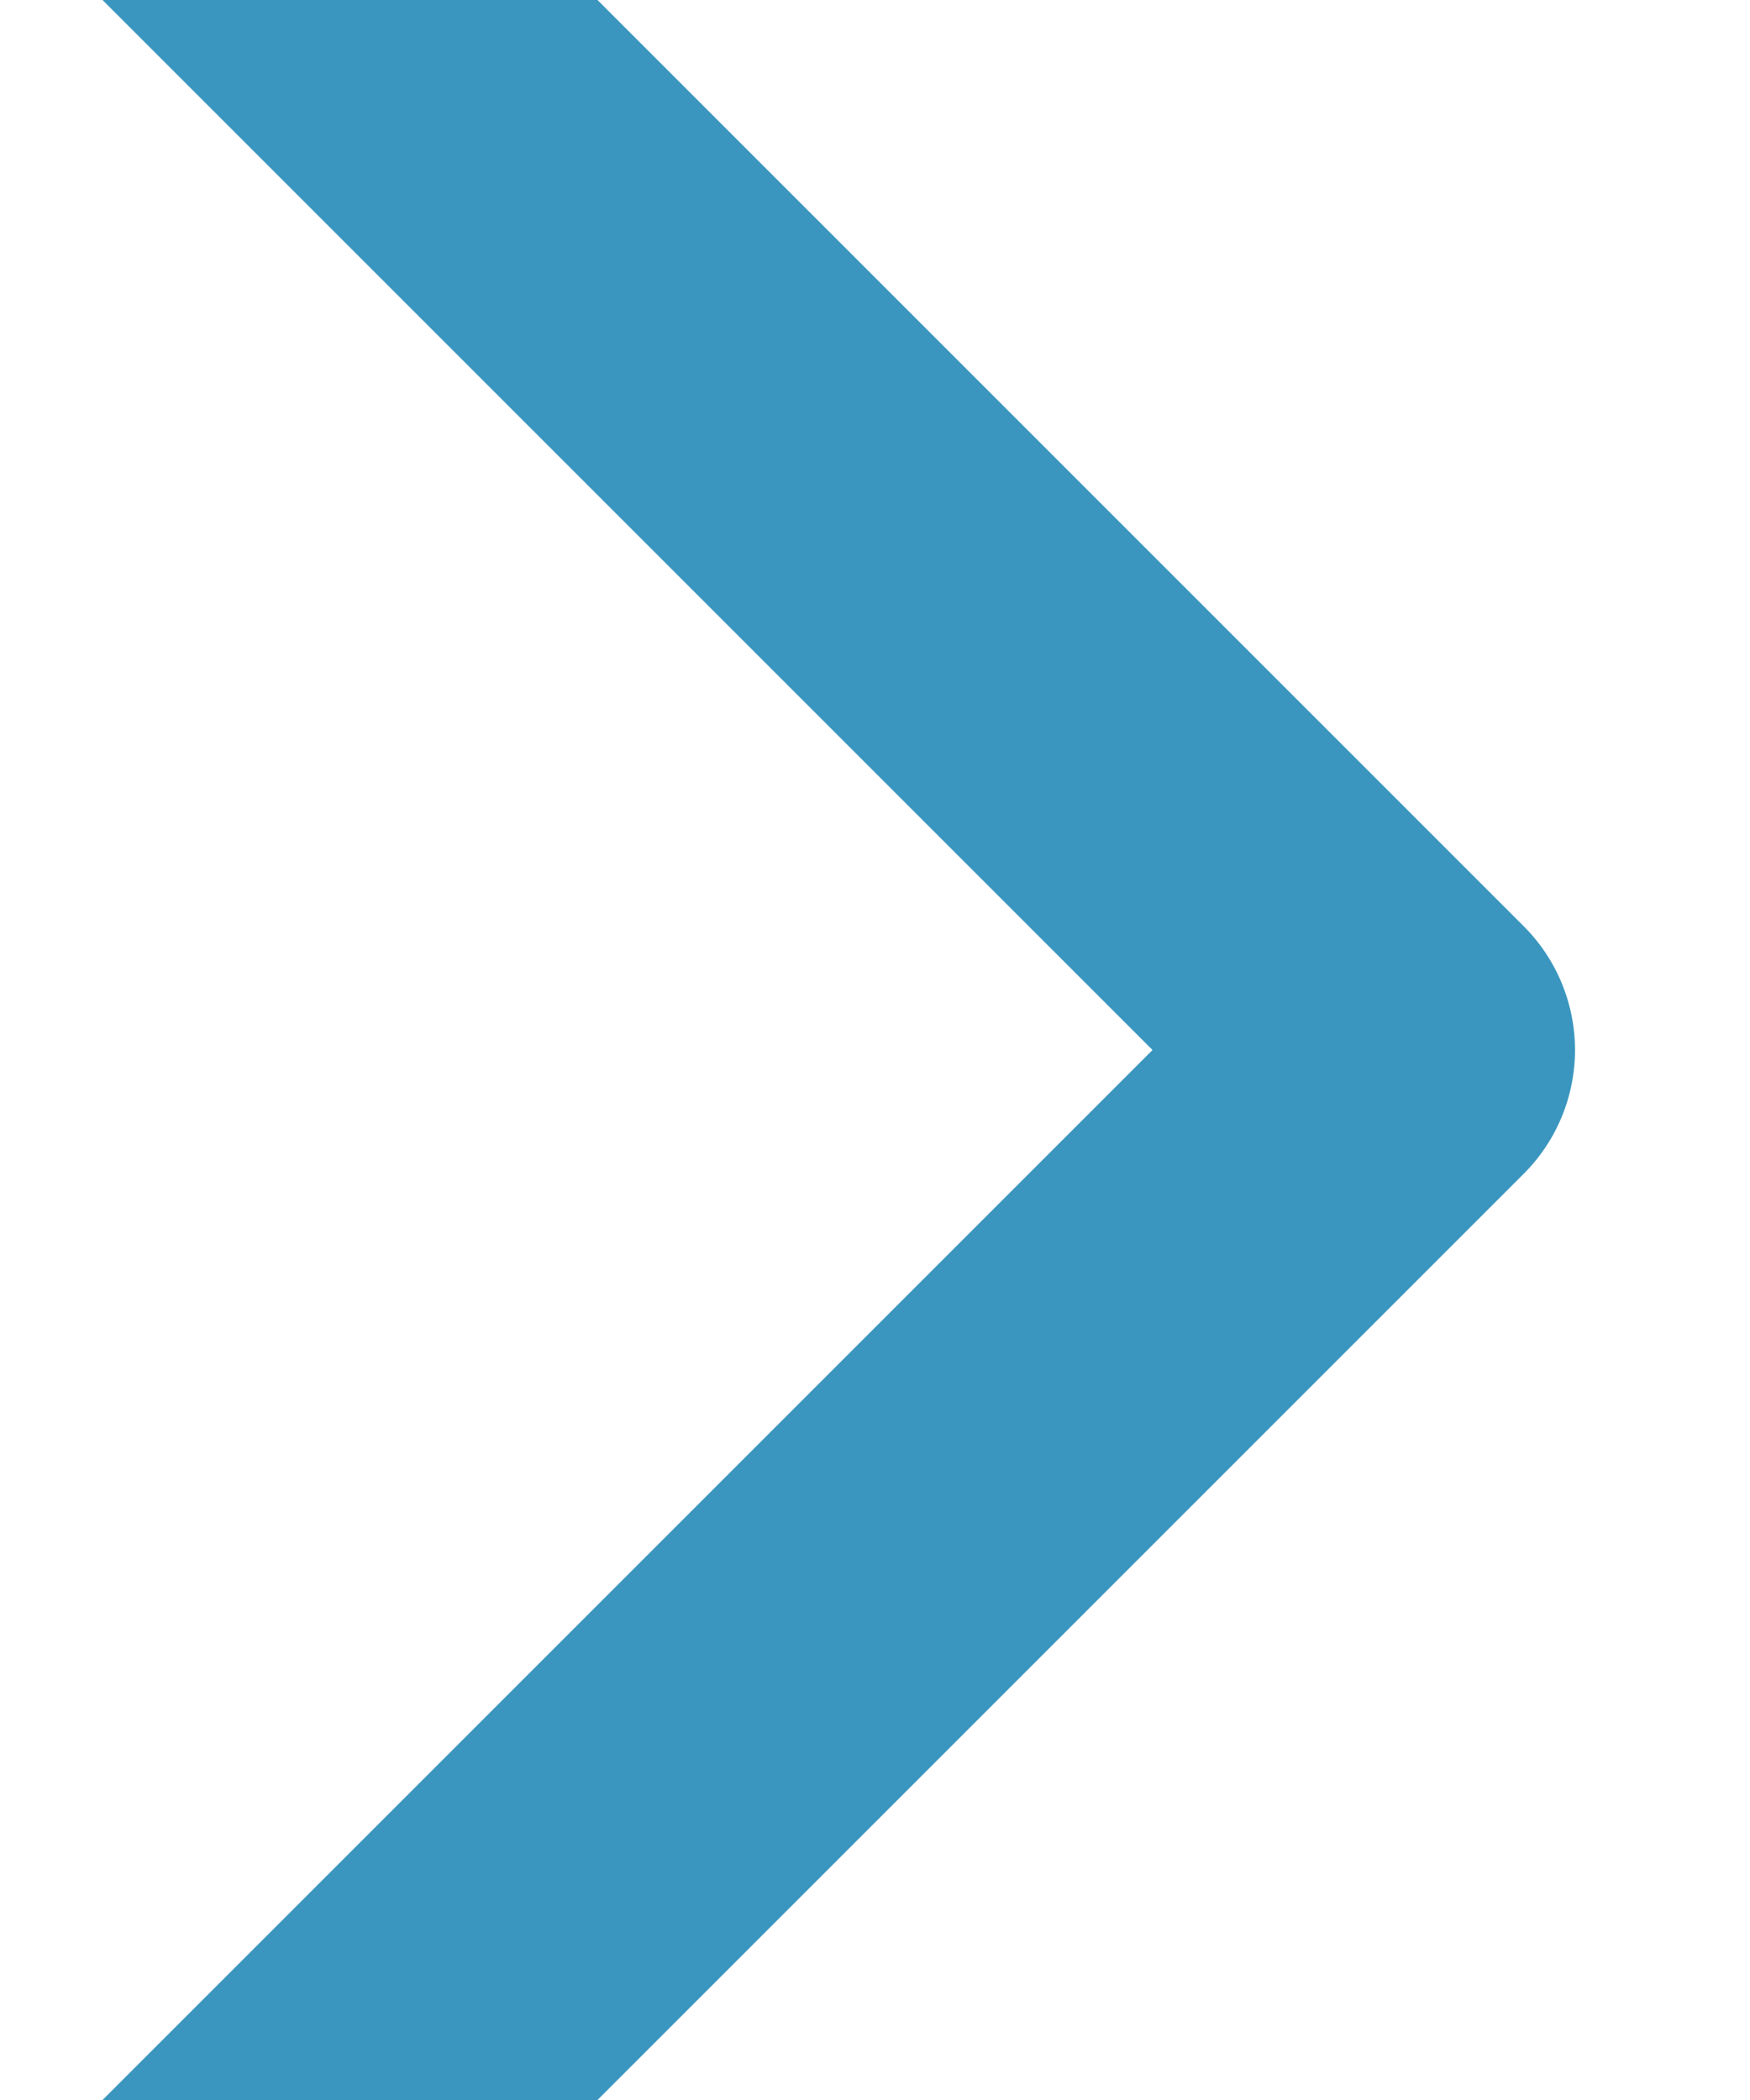 <?xml version="1.0" encoding="UTF-8" standalone="no"?>
<svg width="5px" height="6px" viewBox="0 0 5 6" version="1.1" xmlns="http://www.w3.org/2000/svg" xmlns:xlink="http://www.w3.org/1999/xlink" xmlns:sketch="http://www.bohemiancoding.com/sketch/ns">
    <!-- Generator: Sketch 3.4.2 (15855) - http://www.bohemiancoding.com/sketch -->
    <title>Path 1</title>
    <desc>Created with Sketch.</desc>
    <defs></defs>
    <g id="Page-1" stroke="none" stroke-width="1" fill="none" fill-rule="evenodd" sketch:type="MSPage">
        <g id="Artboard" sketch:type="MSArtboardGroup" transform="translate(-1029, -869)" stroke="#3A96BF" stroke-linecap="square" stroke-linejoin="round">
            <path d="M1030,875 L1033,872 L1030,869" id="Path-1" sketch:type="MSShapeGroup"></path>
        </g>
    </g>
</svg>